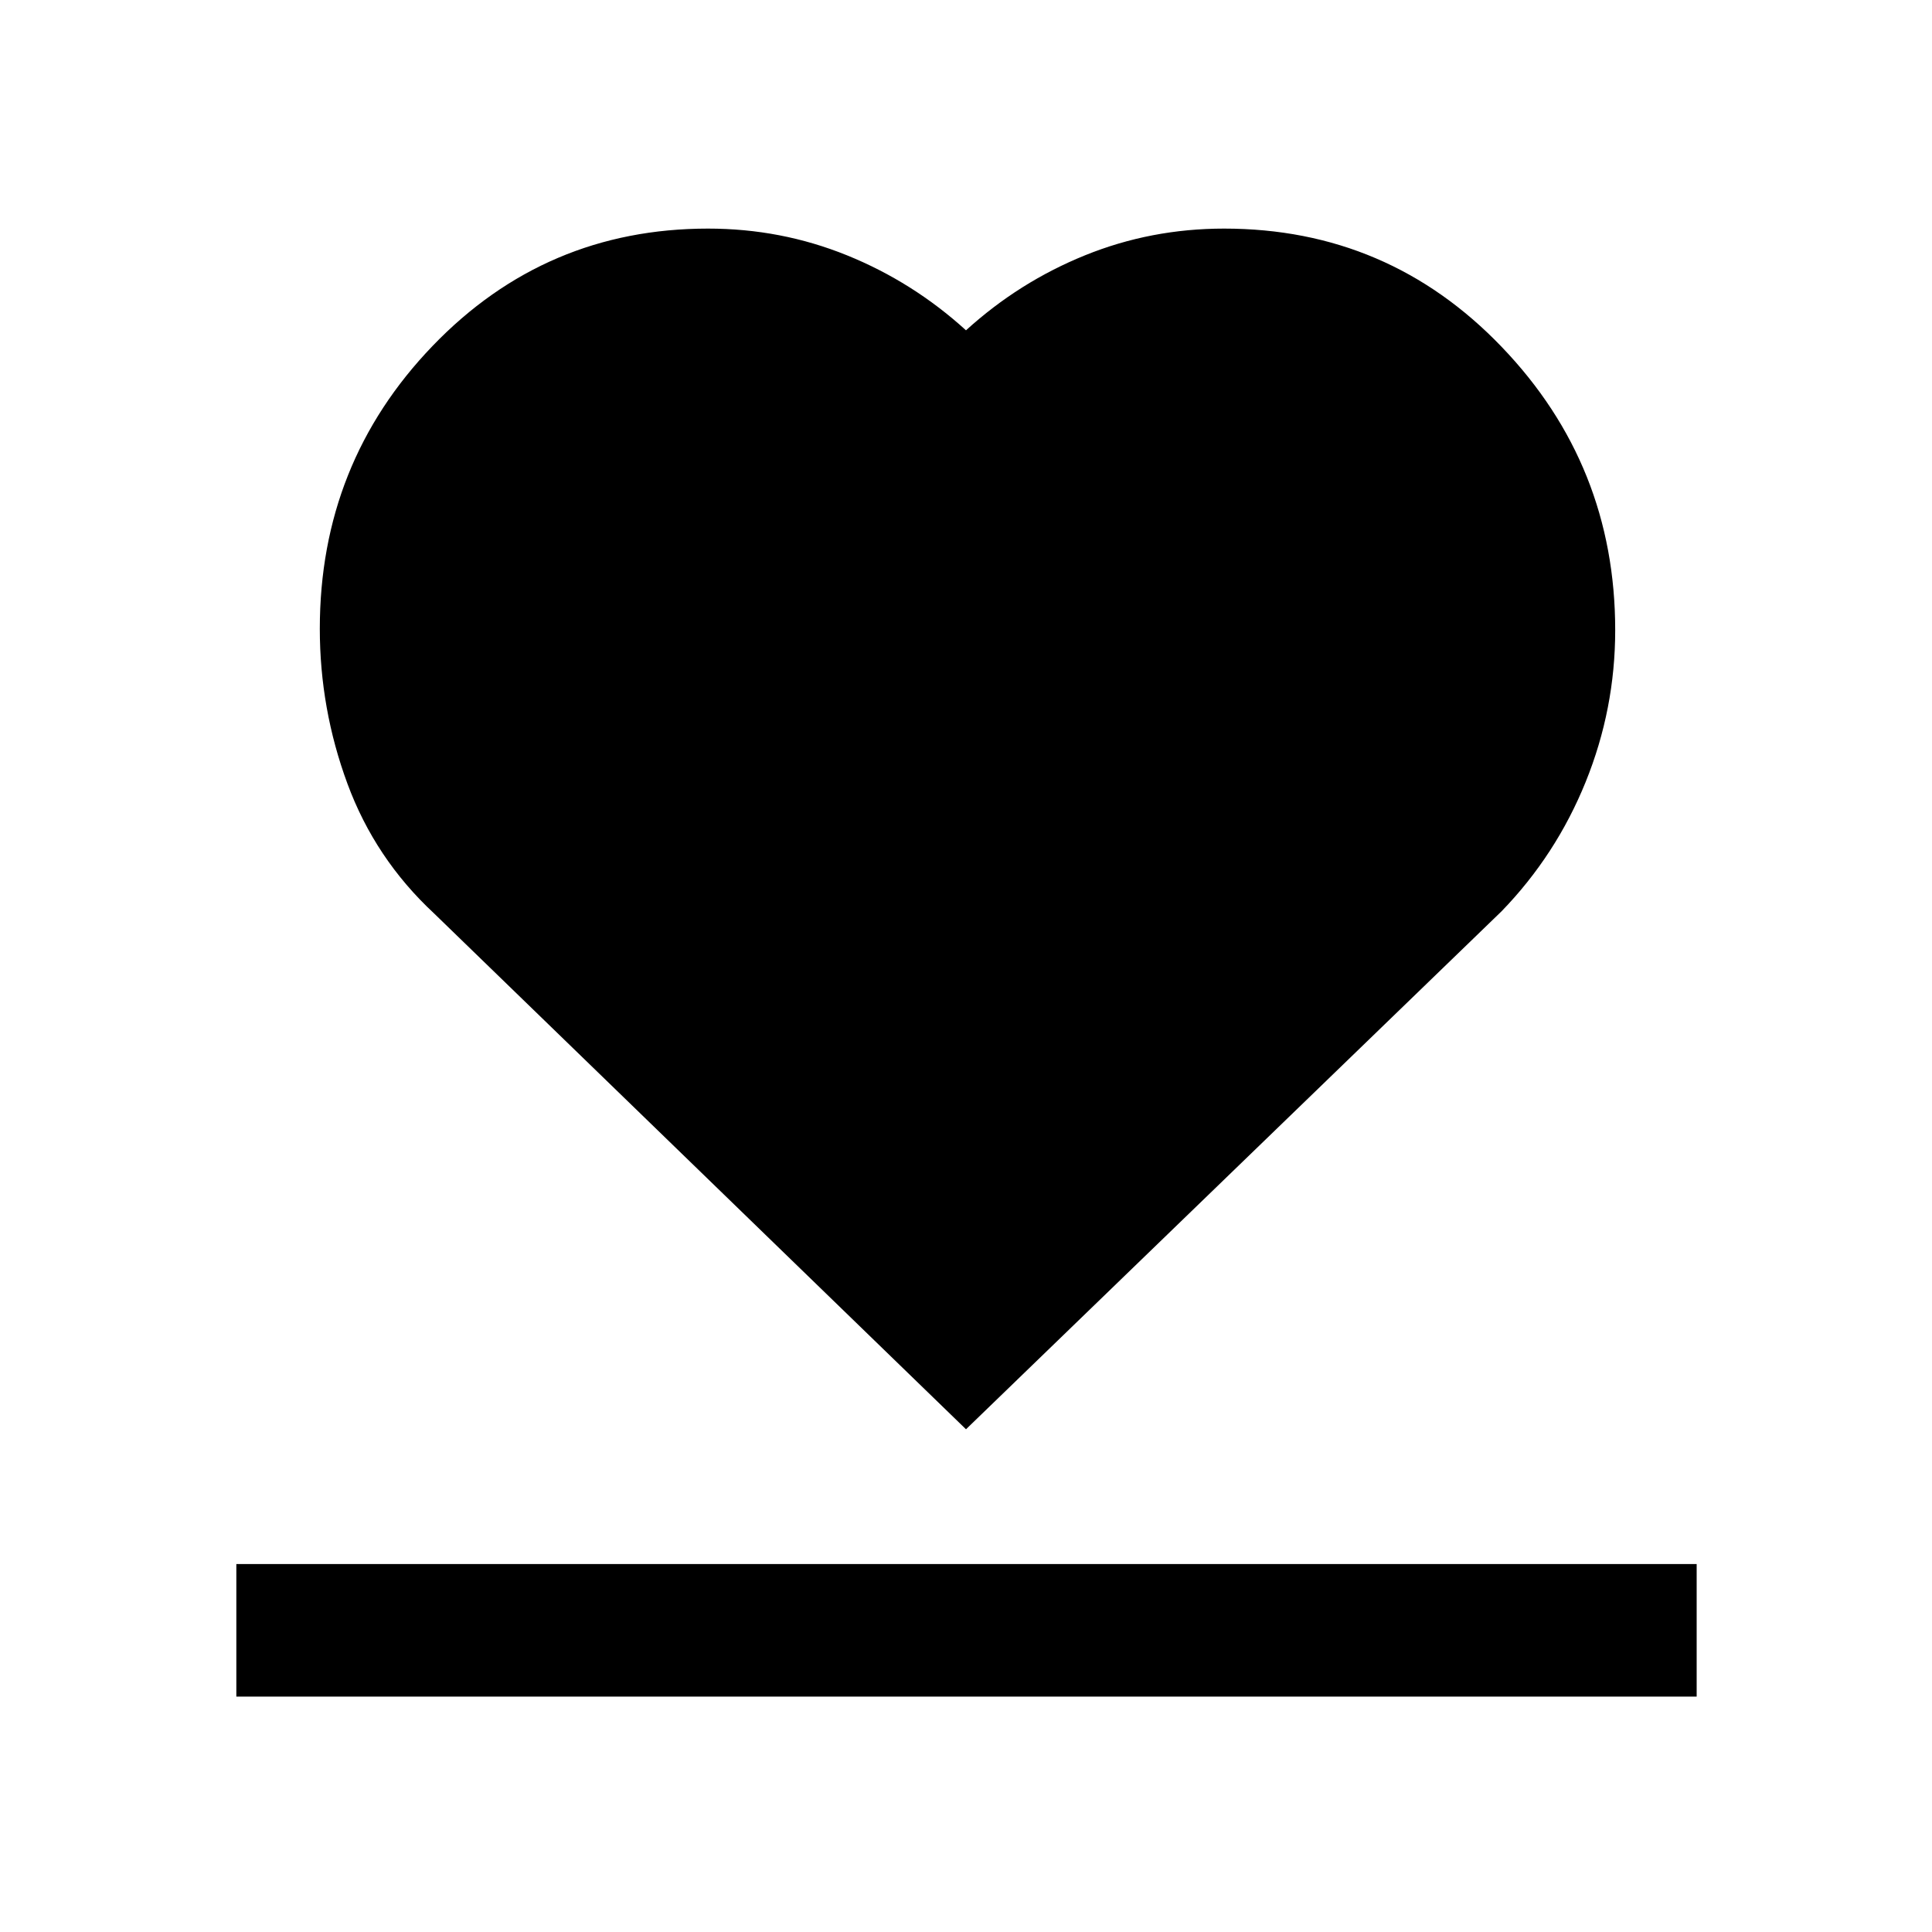 <svg xmlns="http://www.w3.org/2000/svg" height="48" viewBox="0 96 960 960" width="48"><path d="M117.435 939.044v-65.87h725.63v65.87h-725.63Zm98.174-389.24q-29.22-27.173-42.958-64.363t-13.738-77.036q0-82.251 56.06-140.534 56.061-58.284 136.868-58.284 36.229 0 68.989 13.263 32.759 13.263 59.17 37.28 26.411-24.017 59.17-37.28 32.76-13.263 69.067-13.263 81.546 0 137.948 58.78 56.402 58.781 56.402 140.756 0 39.173-14.69 75.445-14.69 36.272-41.767 64.236L480 806.196 215.609 549.804Z"/></svg>